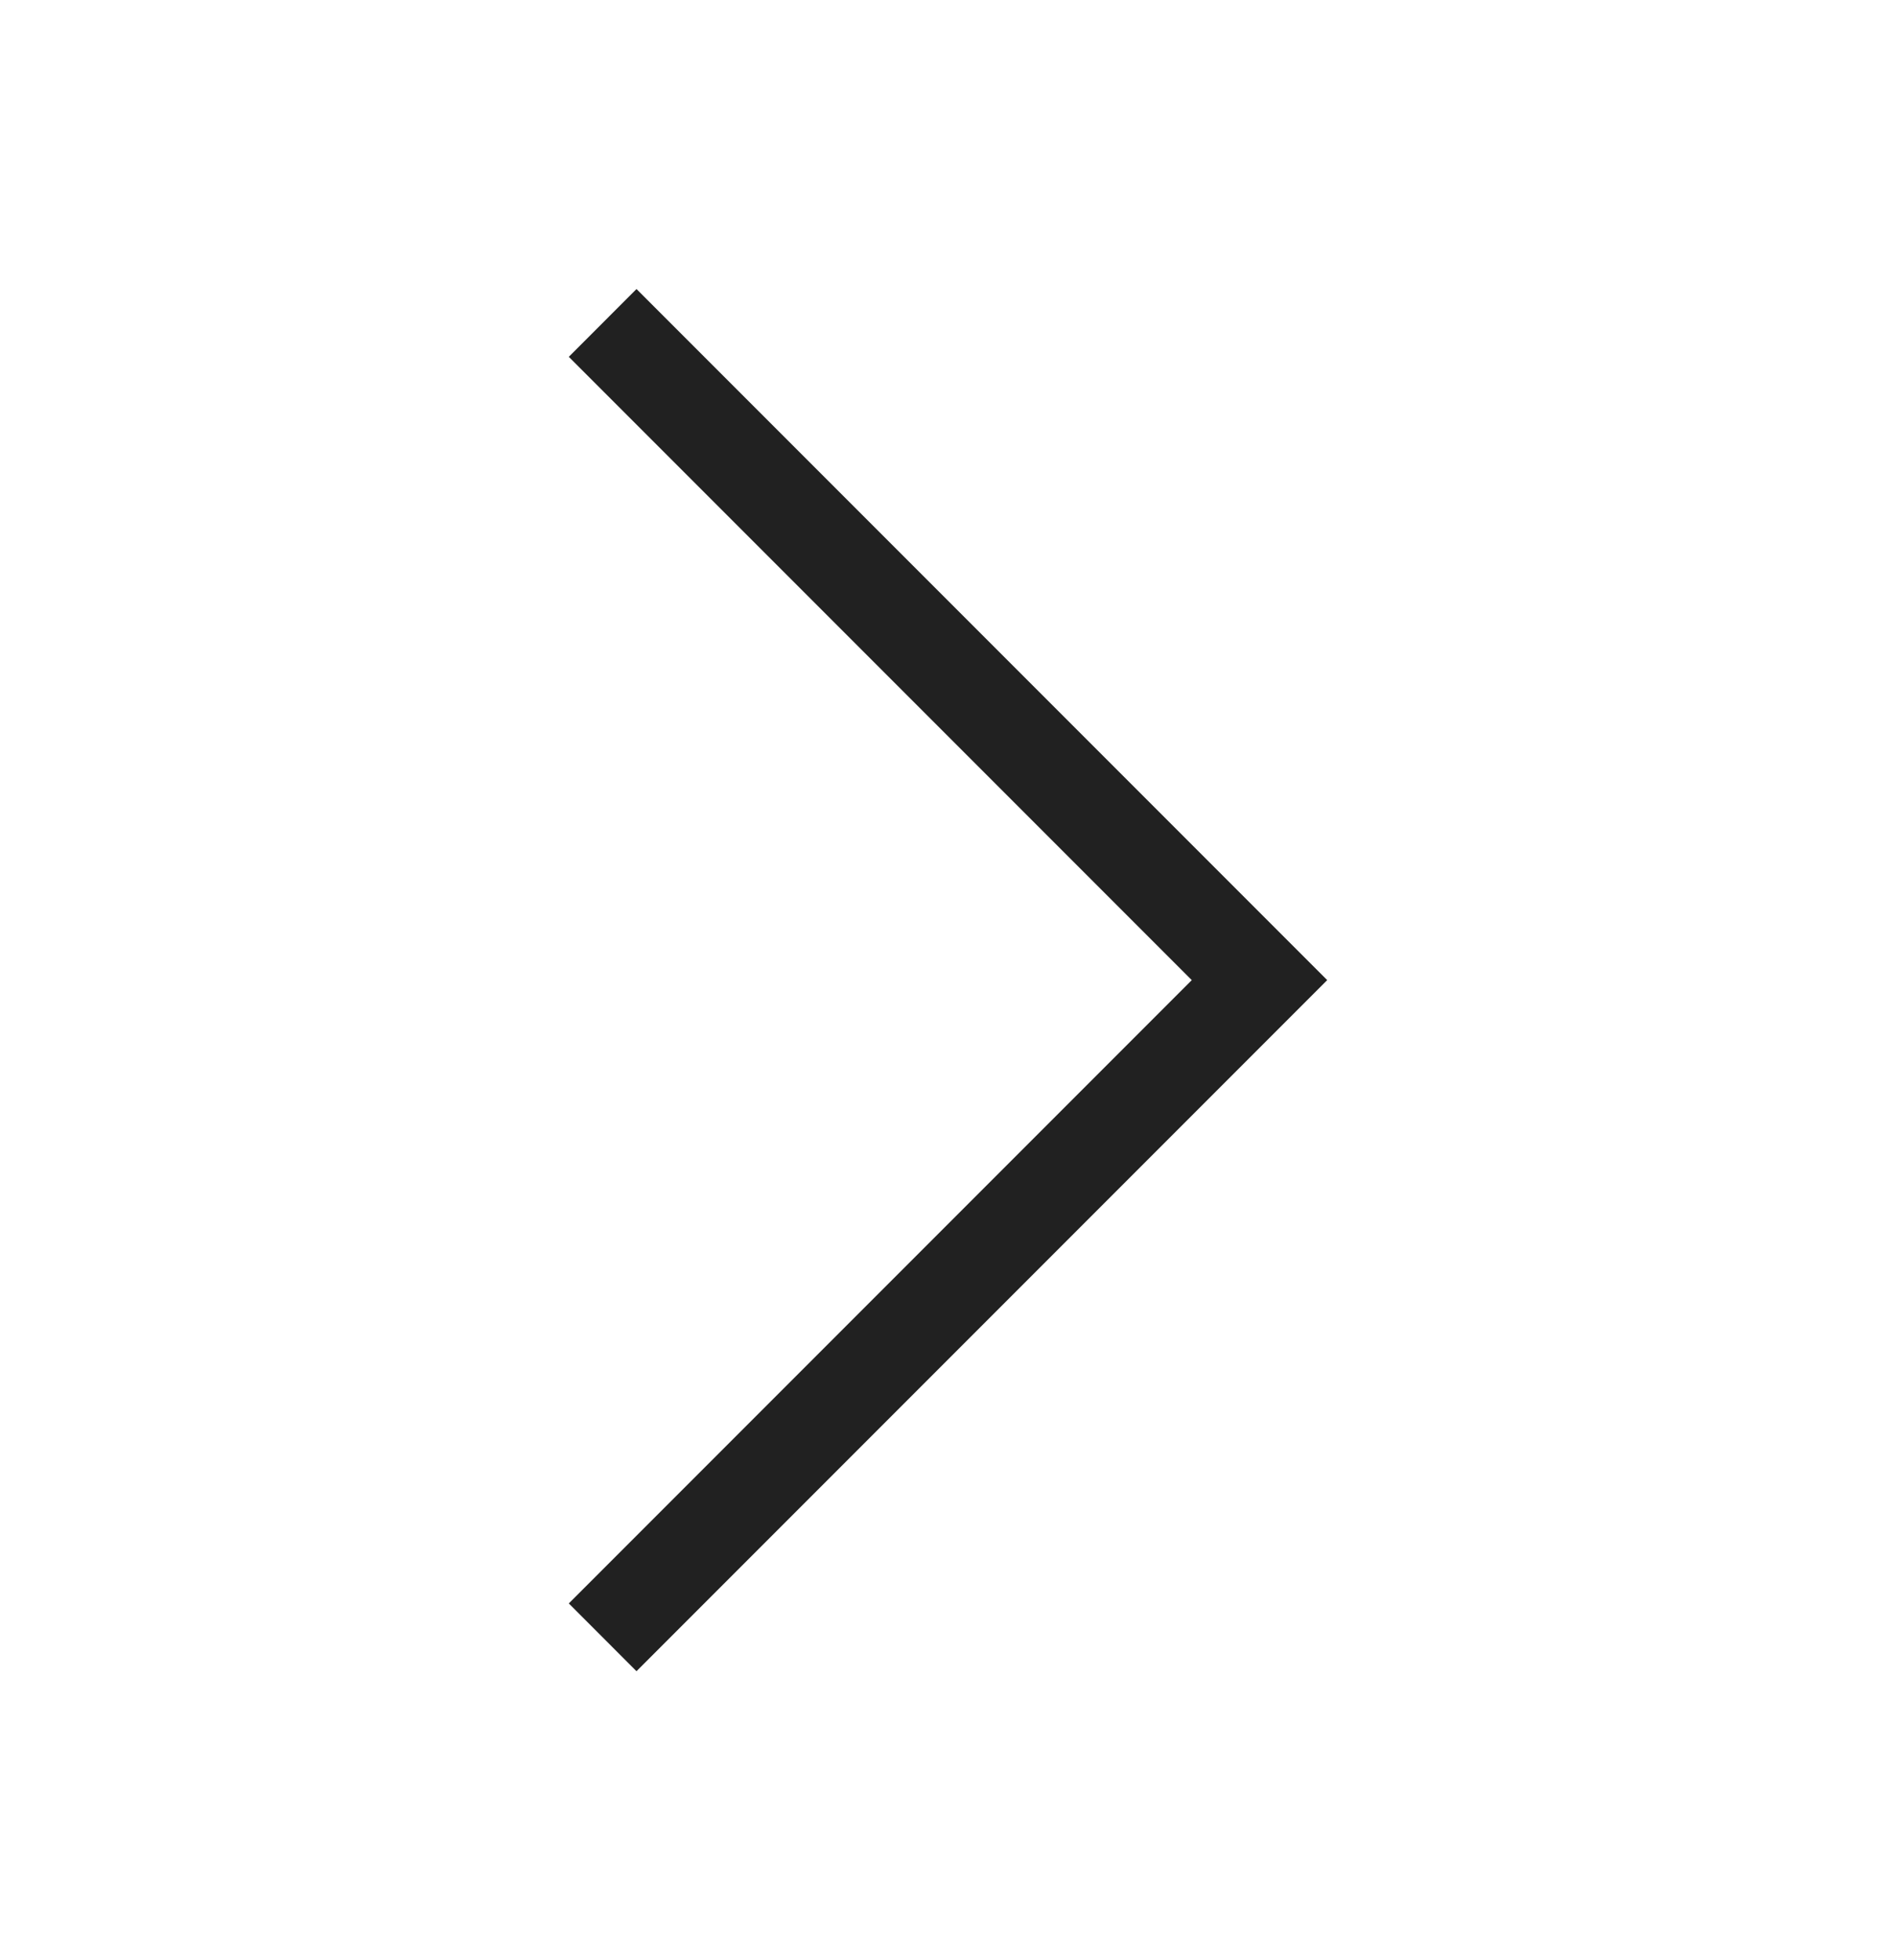<svg width="30" height="31" viewBox="0 0 30 31" fill="none" xmlns="http://www.w3.org/2000/svg">
<path d="M10.071 26.429L9 25.357L18.857 15.5L9 5.643L10.071 4.571L21 15.5L10.071 26.429Z" fill="#212121"/>
</svg>
